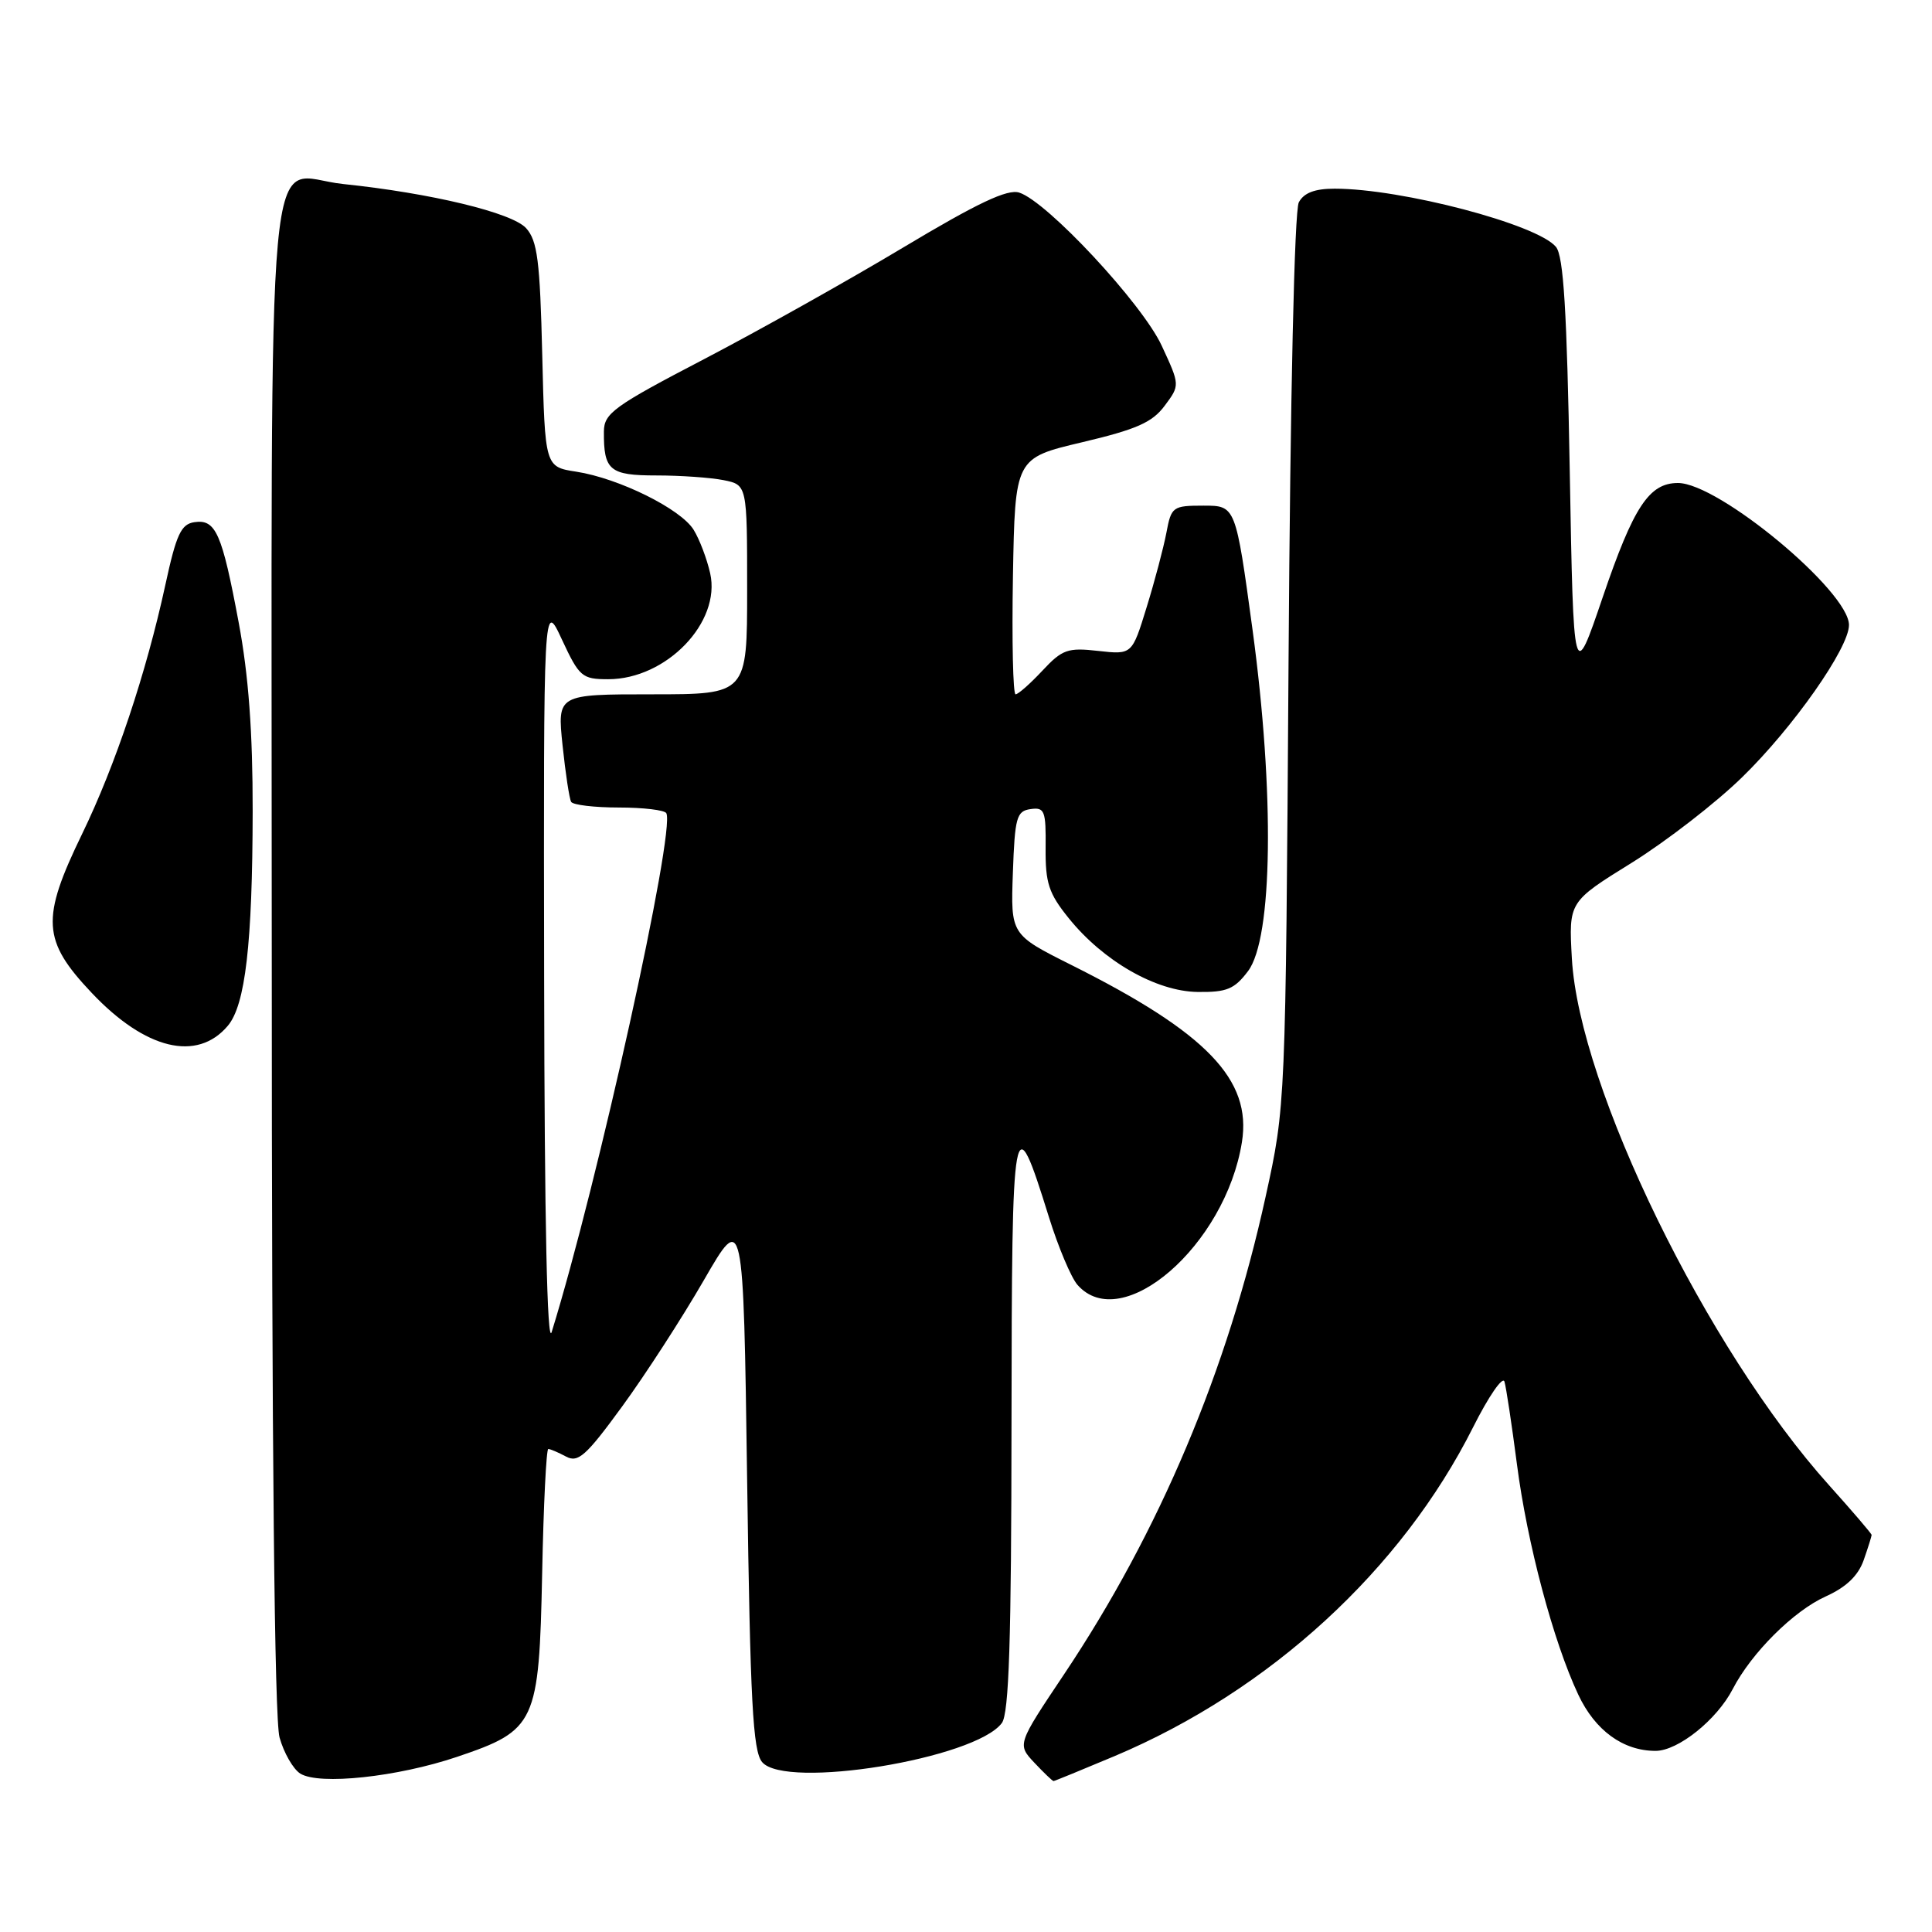 <?xml version="1.0" encoding="UTF-8" standalone="no"?>
<!DOCTYPE svg PUBLIC "-//W3C//DTD SVG 1.1//EN" "http://www.w3.org/Graphics/SVG/1.1/DTD/svg11.dtd" >
<svg xmlns="http://www.w3.org/2000/svg" xmlns:xlink="http://www.w3.org/1999/xlink" version="1.1" viewBox="0 0 256 256">
 <g >
 <path fill="currentColor"
d=" M 60.54 232.80 C 71.02 229.26 71.43 228.38 71.84 208.43 C 72.02 199.39 72.39 192.00 72.65 192.00 C 72.92 192.00 73.97 192.45 75.00 193.00 C 76.60 193.86 77.65 192.93 82.44 186.36 C 85.51 182.16 90.38 174.63 93.26 169.64 C 98.50 160.56 98.50 160.56 99.00 196.13 C 99.41 225.56 99.76 232.00 100.98 233.48 C 104.04 237.16 129.23 233.05 132.75 228.31 C 133.70 227.03 134.01 217.40 134.03 188.56 C 134.07 147.14 134.26 146.09 138.98 161.25 C 140.22 165.24 141.93 169.29 142.77 170.25 C 148.64 176.93 162.38 165.01 164.56 151.34 C 165.89 143.06 159.89 136.84 141.99 127.88 C 133.92 123.84 133.92 123.84 134.21 115.67 C 134.47 108.30 134.70 107.47 136.55 107.21 C 138.42 106.94 138.60 107.42 138.55 112.36 C 138.51 117.00 138.96 118.38 141.60 121.65 C 146.19 127.36 153.20 131.37 158.70 131.44 C 162.55 131.49 163.57 131.07 165.37 128.68 C 168.65 124.34 168.90 105.07 165.97 83.46 C 163.73 67.00 163.73 67.00 159.48 67.00 C 155.38 67.00 155.20 67.14 154.55 70.61 C 154.17 72.59 153.00 77.03 151.93 80.48 C 150.00 86.75 150.00 86.75 145.52 86.25 C 141.48 85.79 140.75 86.05 138.12 88.87 C 136.51 90.59 134.92 92.00 134.57 92.00 C 134.23 92.00 134.07 84.96 134.22 76.35 C 134.50 60.70 134.50 60.70 143.39 58.60 C 150.58 56.90 152.68 55.98 154.32 53.77 C 156.36 51.04 156.36 51.04 153.93 45.80 C 151.35 40.23 138.74 26.69 135.05 25.52 C 133.49 25.02 129.54 26.89 119.72 32.77 C 112.45 37.13 100.55 43.80 93.27 47.60 C 81.35 53.81 80.04 54.76 80.02 57.17 C 79.98 62.33 80.78 63.00 86.98 63.00 C 90.15 63.00 94.16 63.28 95.87 63.62 C 99.00 64.25 99.00 64.25 99.00 78.12 C 99.00 92.00 99.00 92.00 86.42 92.00 C 73.84 92.00 73.84 92.00 74.54 98.75 C 74.93 102.46 75.44 105.84 75.68 106.25 C 75.92 106.66 78.76 107.00 82.00 107.00 C 85.24 107.00 88.07 107.34 88.29 107.75 C 89.53 110.02 79.17 156.93 73.10 176.50 C 72.50 178.45 72.15 161.93 72.10 129.50 C 72.02 79.50 72.02 79.50 74.46 84.75 C 76.76 89.69 77.13 90.00 80.59 90.00 C 88.30 90.00 95.57 82.45 94.10 75.96 C 93.67 74.05 92.69 71.46 91.91 70.20 C 90.20 67.43 82.02 63.38 76.36 62.50 C 72.21 61.86 72.21 61.86 71.85 47.03 C 71.55 34.53 71.21 31.89 69.71 30.23 C 67.85 28.18 57.10 25.59 45.44 24.38 C 35.02 23.30 36.00 12.63 36.01 126.82 C 36.01 192.36 36.37 227.77 37.04 230.22 C 37.61 232.27 38.85 234.42 39.79 235.01 C 42.29 236.57 52.65 235.46 60.54 232.80 Z  M 147.72 232.68 C 168.26 224.01 185.70 208.01 195.19 189.12 C 197.25 185.02 199.12 182.30 199.35 183.08 C 199.58 183.86 200.32 188.78 201.00 194.00 C 202.35 204.46 205.82 217.52 209.13 224.55 C 211.36 229.30 215.07 232.00 219.37 232.00 C 222.35 232.00 227.49 227.88 229.59 223.82 C 232.07 219.02 237.65 213.46 241.91 211.54 C 244.64 210.31 246.22 208.79 246.95 206.72 C 247.53 205.06 248.00 203.56 248.00 203.39 C 248.00 203.22 245.46 200.25 242.35 196.79 C 226.19 178.81 209.24 144.09 208.28 127.00 C 207.86 119.50 207.86 119.50 216.20 114.33 C 220.78 111.48 227.37 106.38 230.83 103.00 C 237.61 96.40 245.00 85.86 245.00 82.82 C 245.00 78.35 227.73 64.00 222.34 64.00 C 218.52 64.00 216.46 67.12 212.37 79.13 C 208.50 90.50 208.50 90.50 208.00 62.40 C 207.62 41.13 207.18 33.92 206.17 32.71 C 203.69 29.72 185.73 25.00 176.85 25.00 C 174.22 25.00 172.77 25.55 172.10 26.81 C 171.52 27.90 170.97 52.20 170.74 87.56 C 170.35 146.50 170.35 146.50 167.70 158.57 C 162.66 181.56 153.64 202.95 140.99 221.86 C 134.78 231.14 134.78 231.14 137.06 233.57 C 138.32 234.91 139.46 236.00 139.60 236.00 C 139.73 236.00 143.39 234.50 147.72 232.68 Z  M 30.18 135.93 C 32.51 133.18 33.45 125.06 33.48 107.50 C 33.49 97.00 32.94 89.50 31.63 82.50 C 29.41 70.63 28.59 68.77 25.76 69.19 C 23.99 69.45 23.36 70.80 21.91 77.50 C 19.37 89.20 15.29 101.41 10.88 110.50 C 5.41 121.77 5.58 124.62 12.16 131.57 C 19.26 139.08 26.11 140.74 30.18 135.93 Z "/>
</g>
</svg>